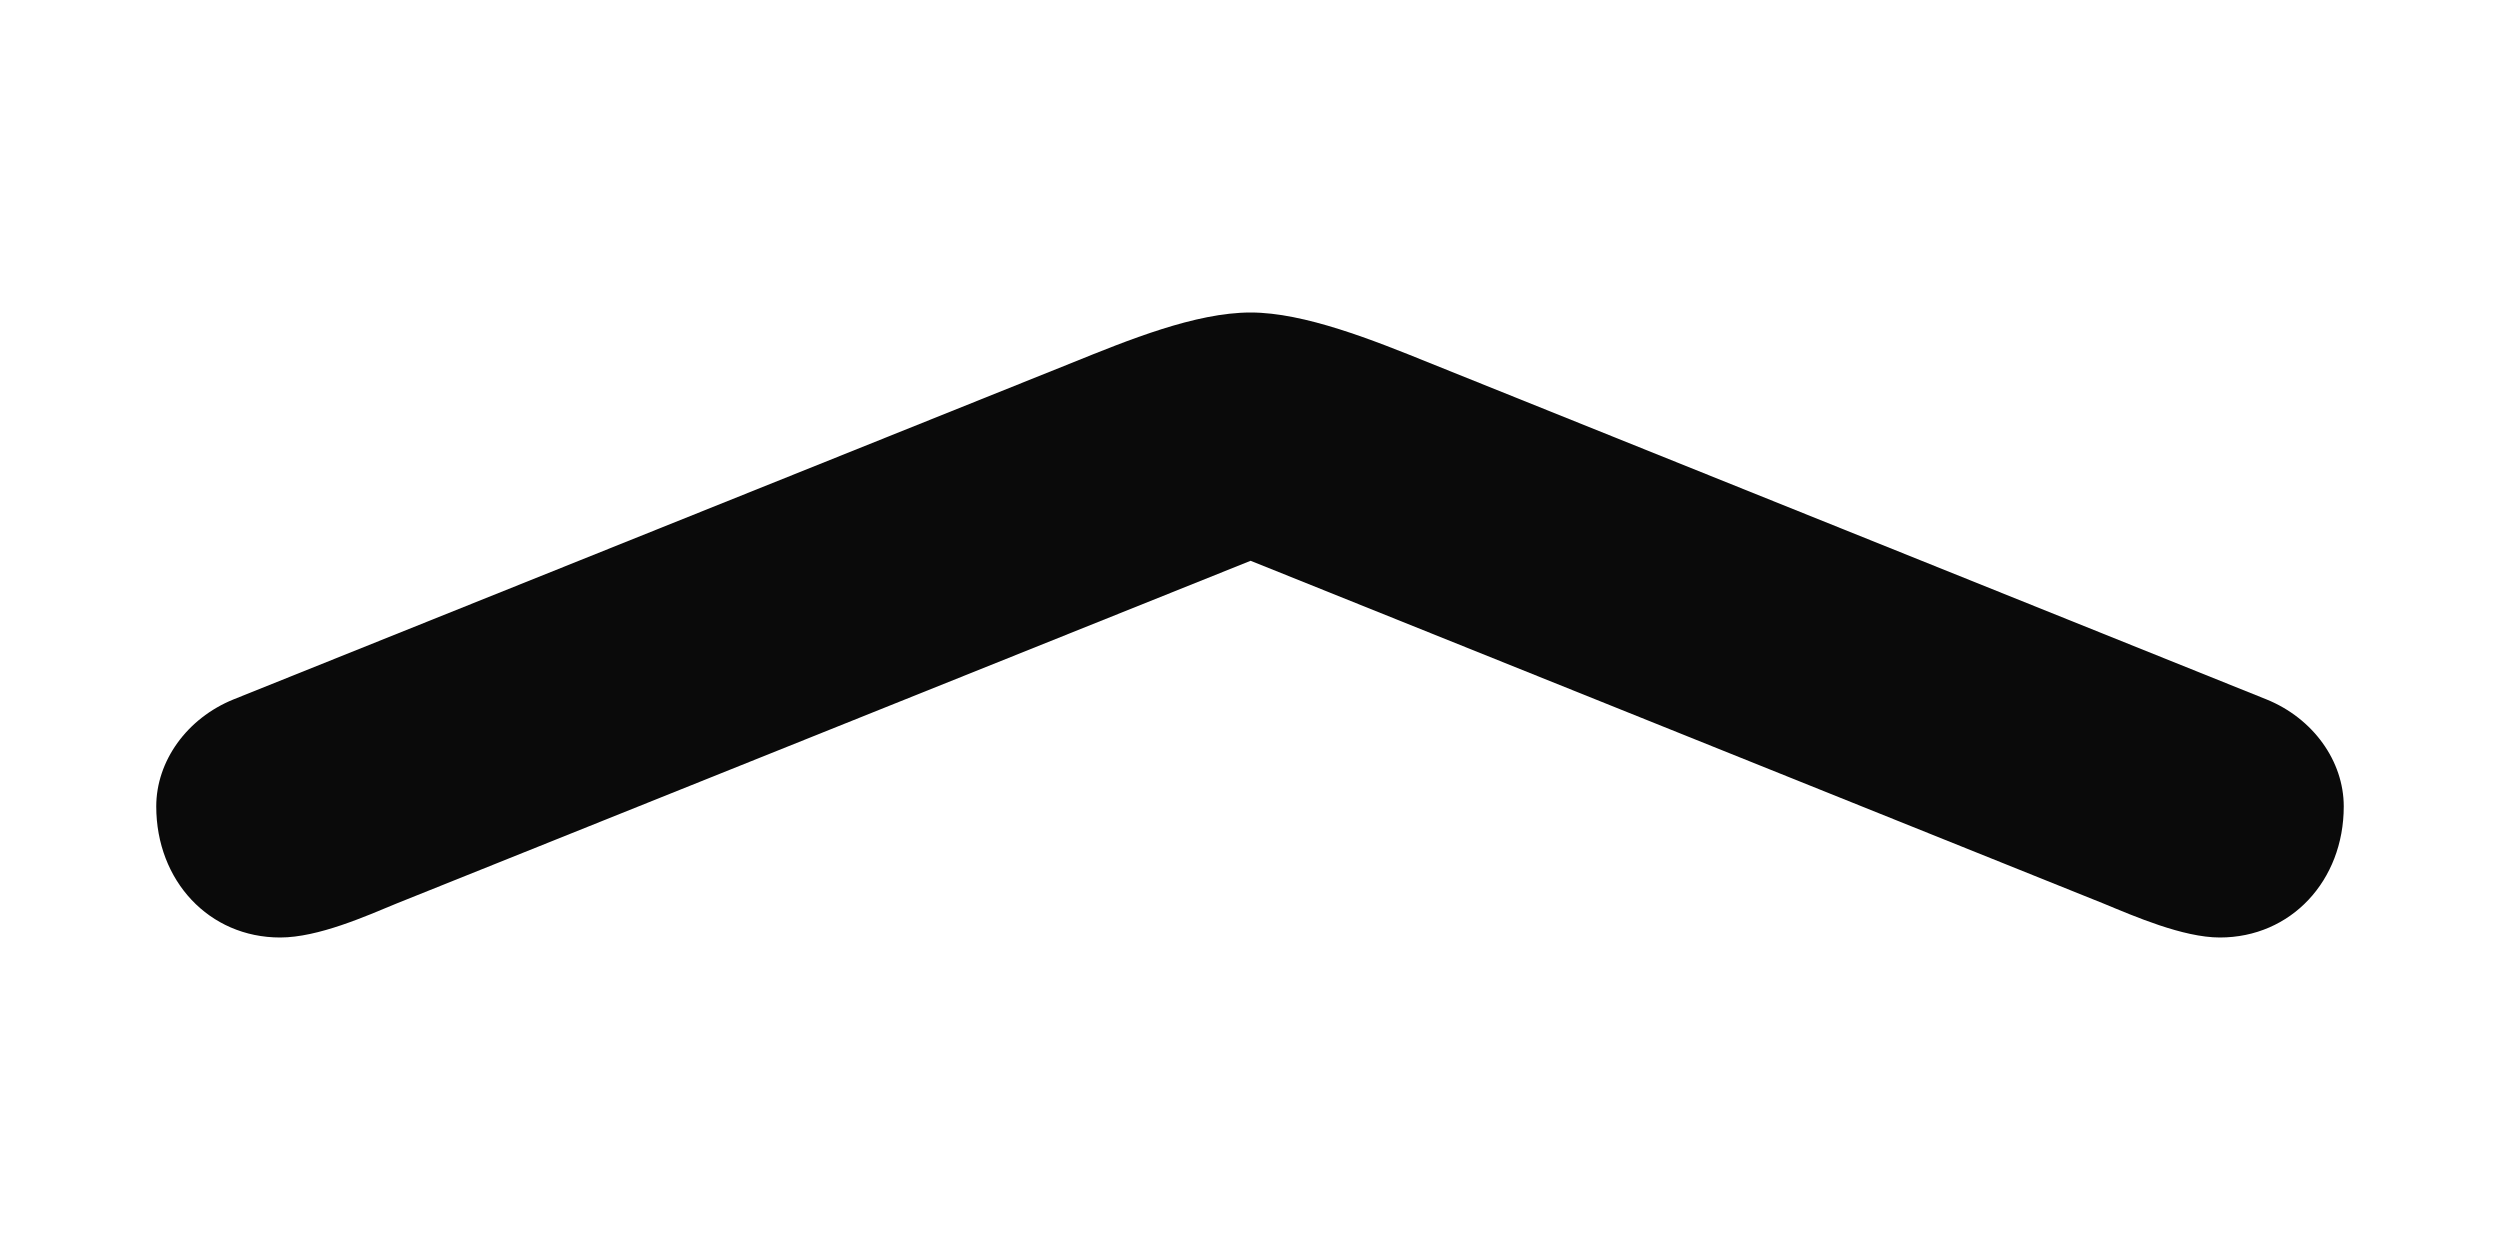 <svg width="16" height="8" viewBox="0 0 16 8" fill="none" xmlns="http://www.w3.org/2000/svg">
<path d="M1.495 4.476C1.196 4.597 1 4.871 1 5.161C1 5.637 1.338 6 1.793 6C2.036 6 2.343 5.863 2.539 5.782L8.004 3.589L13.461 5.782C13.657 5.863 13.971 6 14.207 6C14.662 6 15 5.637 15 5.161C15 4.871 14.804 4.597 14.505 4.476L9.15 2.323C8.789 2.177 8.349 2 8.004 2C7.651 2 7.219 2.177 6.858 2.323L1.495 4.476Z" fill="#0A0A0A"/>
</svg>
